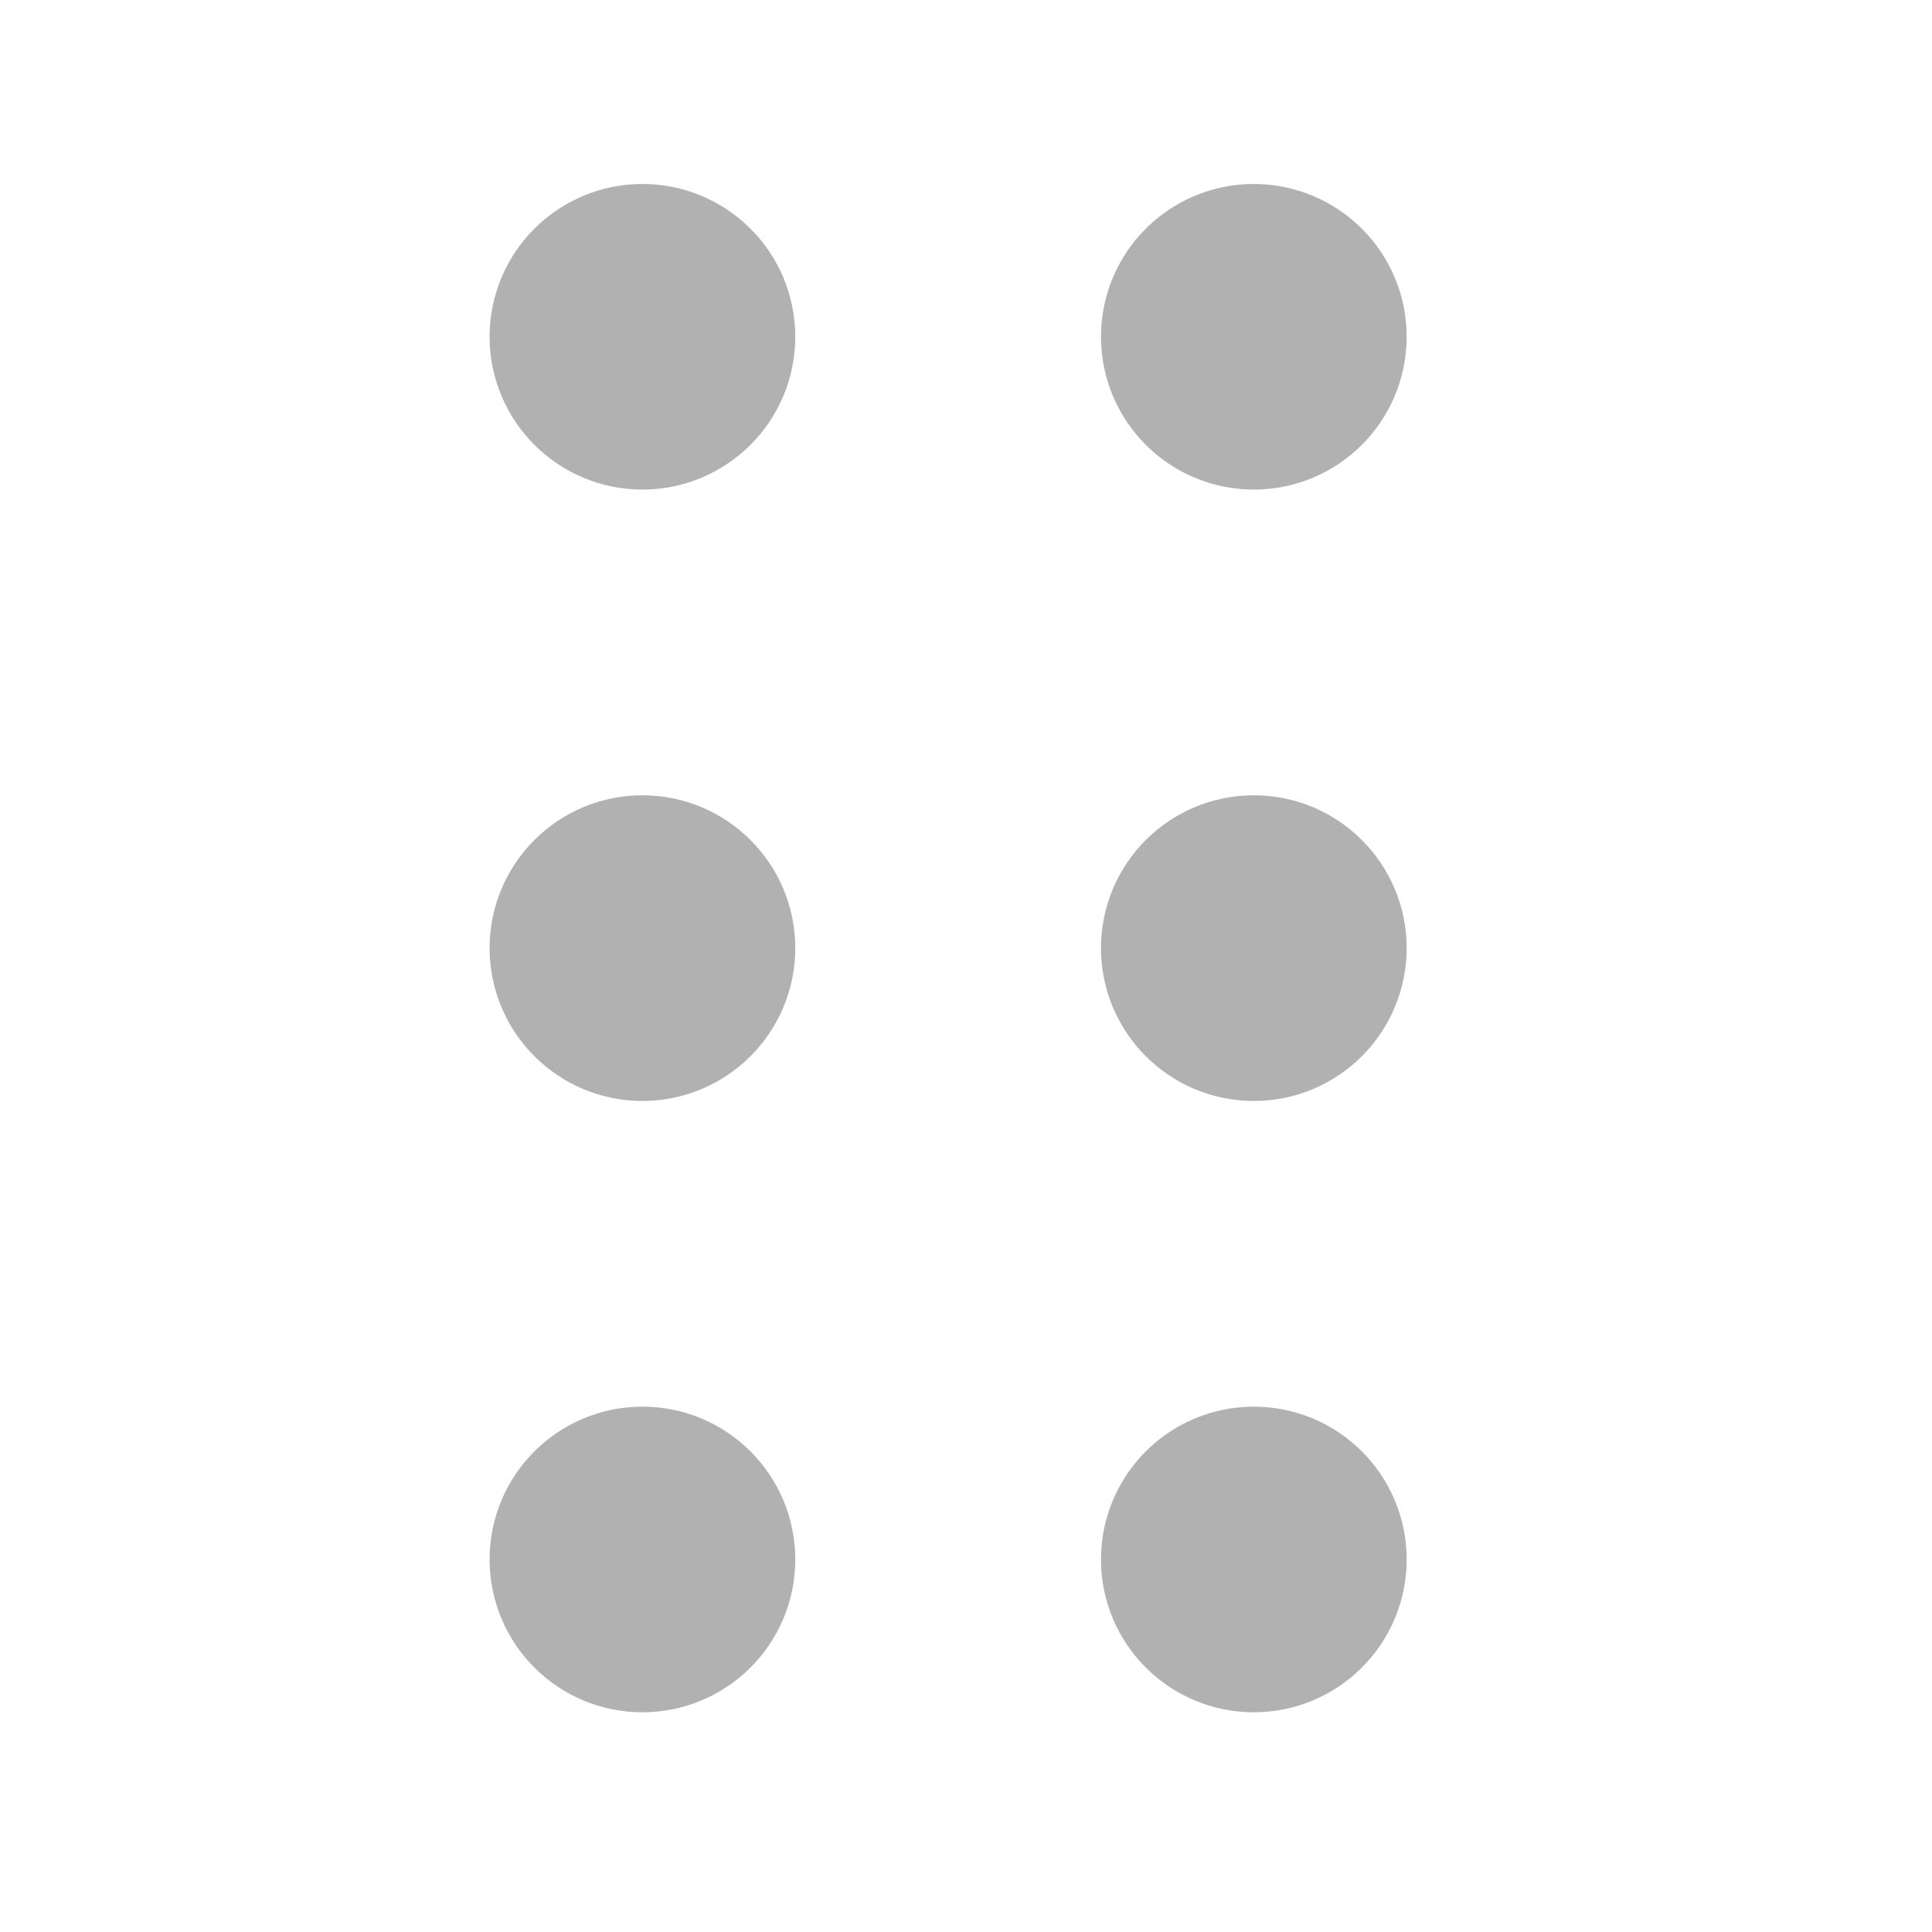 <svg width="22" height="22" viewBox="0 0 22 22" fill="none" xmlns="http://www.w3.org/2000/svg">
<path d="M6.445 3.835C6.445 4.315 6.835 4.705 7.315 4.705C7.796 4.705 8.186 4.315 8.186 3.835C8.186 3.354 7.796 2.965 7.315 2.965C6.835 2.965 6.445 3.354 6.445 3.835Z" stroke="#B1B1B1" stroke-width="1.74"/>
<path d="M13.407 3.835C13.407 4.315 13.797 4.705 14.277 4.705C14.758 4.705 15.148 4.315 15.148 3.835C15.148 3.354 14.758 2.965 14.277 2.965C13.797 2.965 13.407 3.354 13.407 3.835Z" stroke="#B1B1B1" stroke-width="1.74"/>
<path d="M6.445 10.796C6.445 11.277 6.835 11.667 7.315 11.667C7.796 11.667 8.186 11.277 8.186 10.796C8.186 10.316 7.796 9.926 7.315 9.926C6.835 9.926 6.445 10.316 6.445 10.796Z" stroke="#B1B1B1" stroke-width="1.74"/>
<path d="M13.407 10.796C13.407 11.277 13.797 11.667 14.277 11.667C14.758 11.667 15.148 11.277 15.148 10.796C15.148 10.316 14.758 9.926 14.277 9.926C13.797 9.926 13.407 10.316 13.407 10.796Z" stroke="#B1B1B1" stroke-width="1.74"/>
<path d="M6.445 17.758C6.445 18.239 6.835 18.628 7.315 18.628C7.796 18.628 8.186 18.239 8.186 17.758C8.186 17.277 7.796 16.888 7.315 16.888C6.835 16.888 6.445 17.277 6.445 17.758Z" stroke="#B1B1B1" stroke-width="1.74"/>
<path d="M13.407 17.758C13.407 18.239 13.797 18.628 14.277 18.628C14.758 18.628 15.148 18.239 15.148 17.758C15.148 17.277 14.758 16.888 14.277 16.888C13.797 16.888 13.407 17.277 13.407 17.758Z" stroke="#B1B1B1" stroke-width="1.74"/>
</svg>
